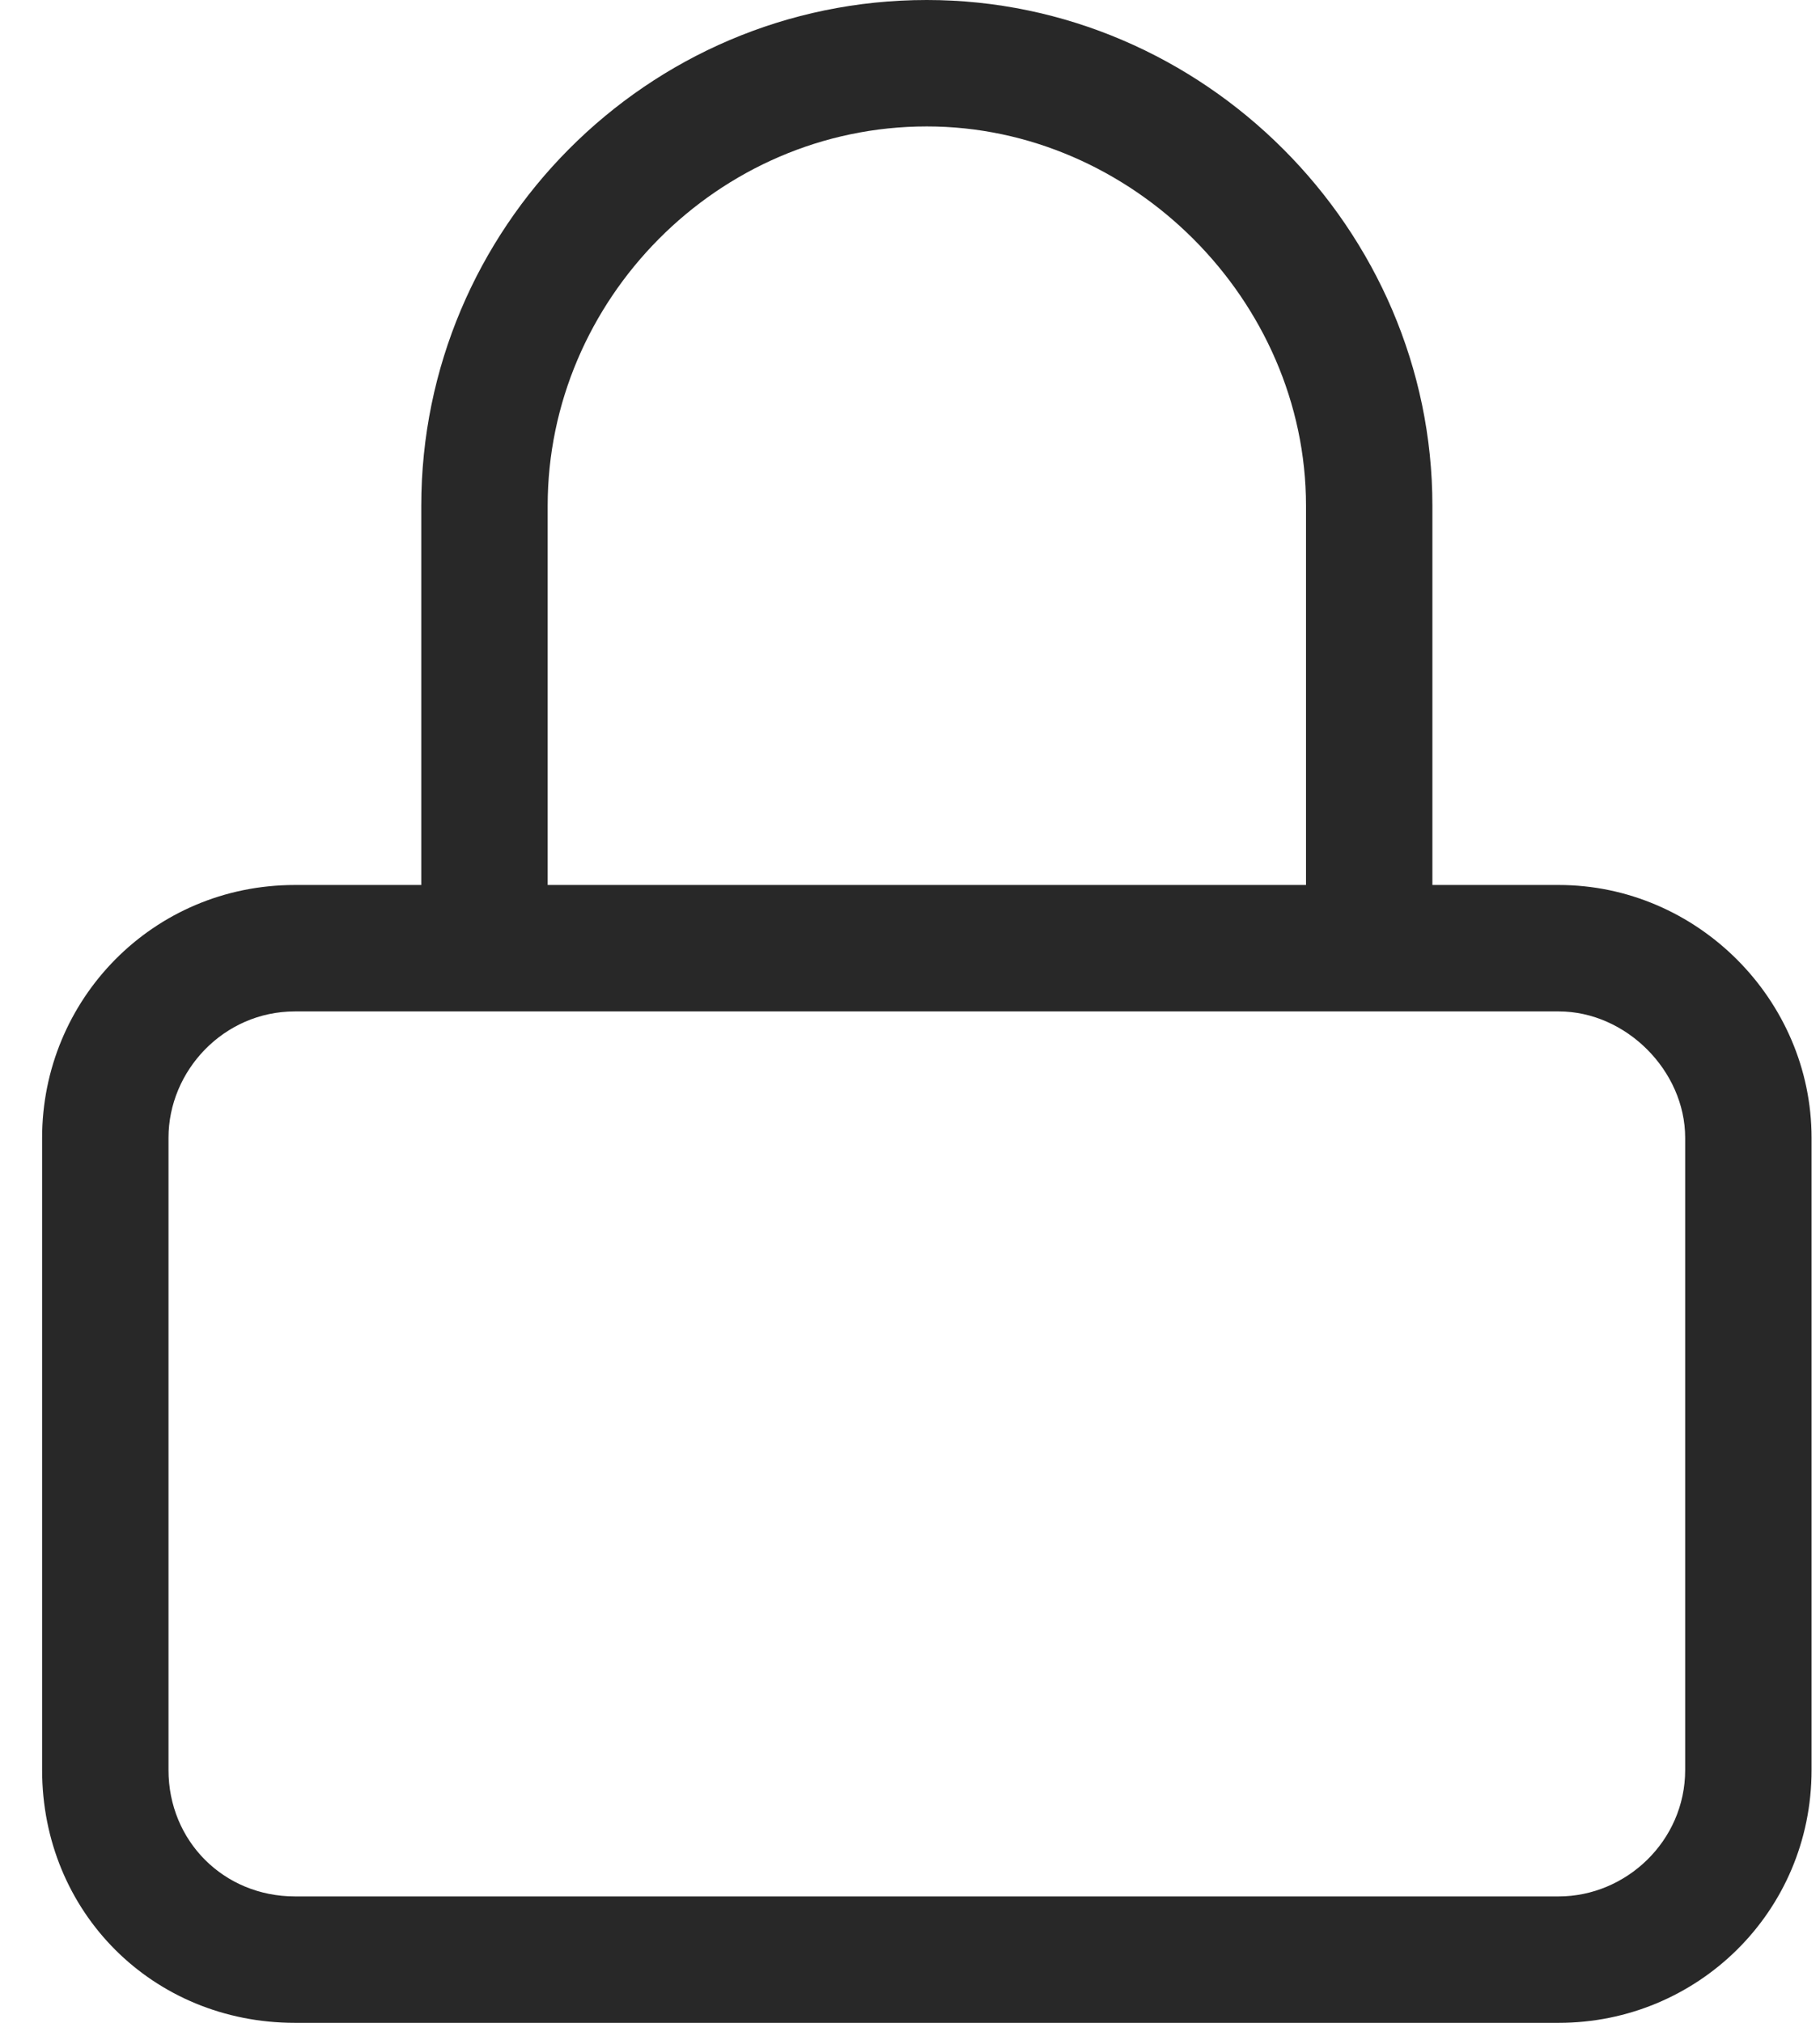 <svg width="36" height="40" viewBox="0 0 36 40" fill="none" xmlns="http://www.w3.org/2000/svg">
<path d="M30.833 17.5H28.333V10C28.333 4.531 23.802 0 18.333 0C12.786 0 8.333 4.531 8.333 10V17.5H5.833C3.021 17.5 0.833 19.766 0.833 22.5V35C0.833 37.812 3.021 40 5.833 40H30.833C33.567 40 35.833 37.812 35.833 35V22.5C35.833 19.766 33.567 17.5 30.833 17.5ZM10.833 10C10.833 5.938 14.192 2.5 18.333 2.5C22.395 2.5 25.833 5.938 25.833 10V17.5H10.833V10ZM33.333 35C33.333 36.406 32.161 37.5 30.833 37.5H5.833C4.427 37.5 3.333 36.406 3.333 35V22.5C3.333 21.172 4.427 20 5.833 20H30.833C32.161 20 33.333 21.172 33.333 22.5V35Z" fill="#282828"/>
</svg>
